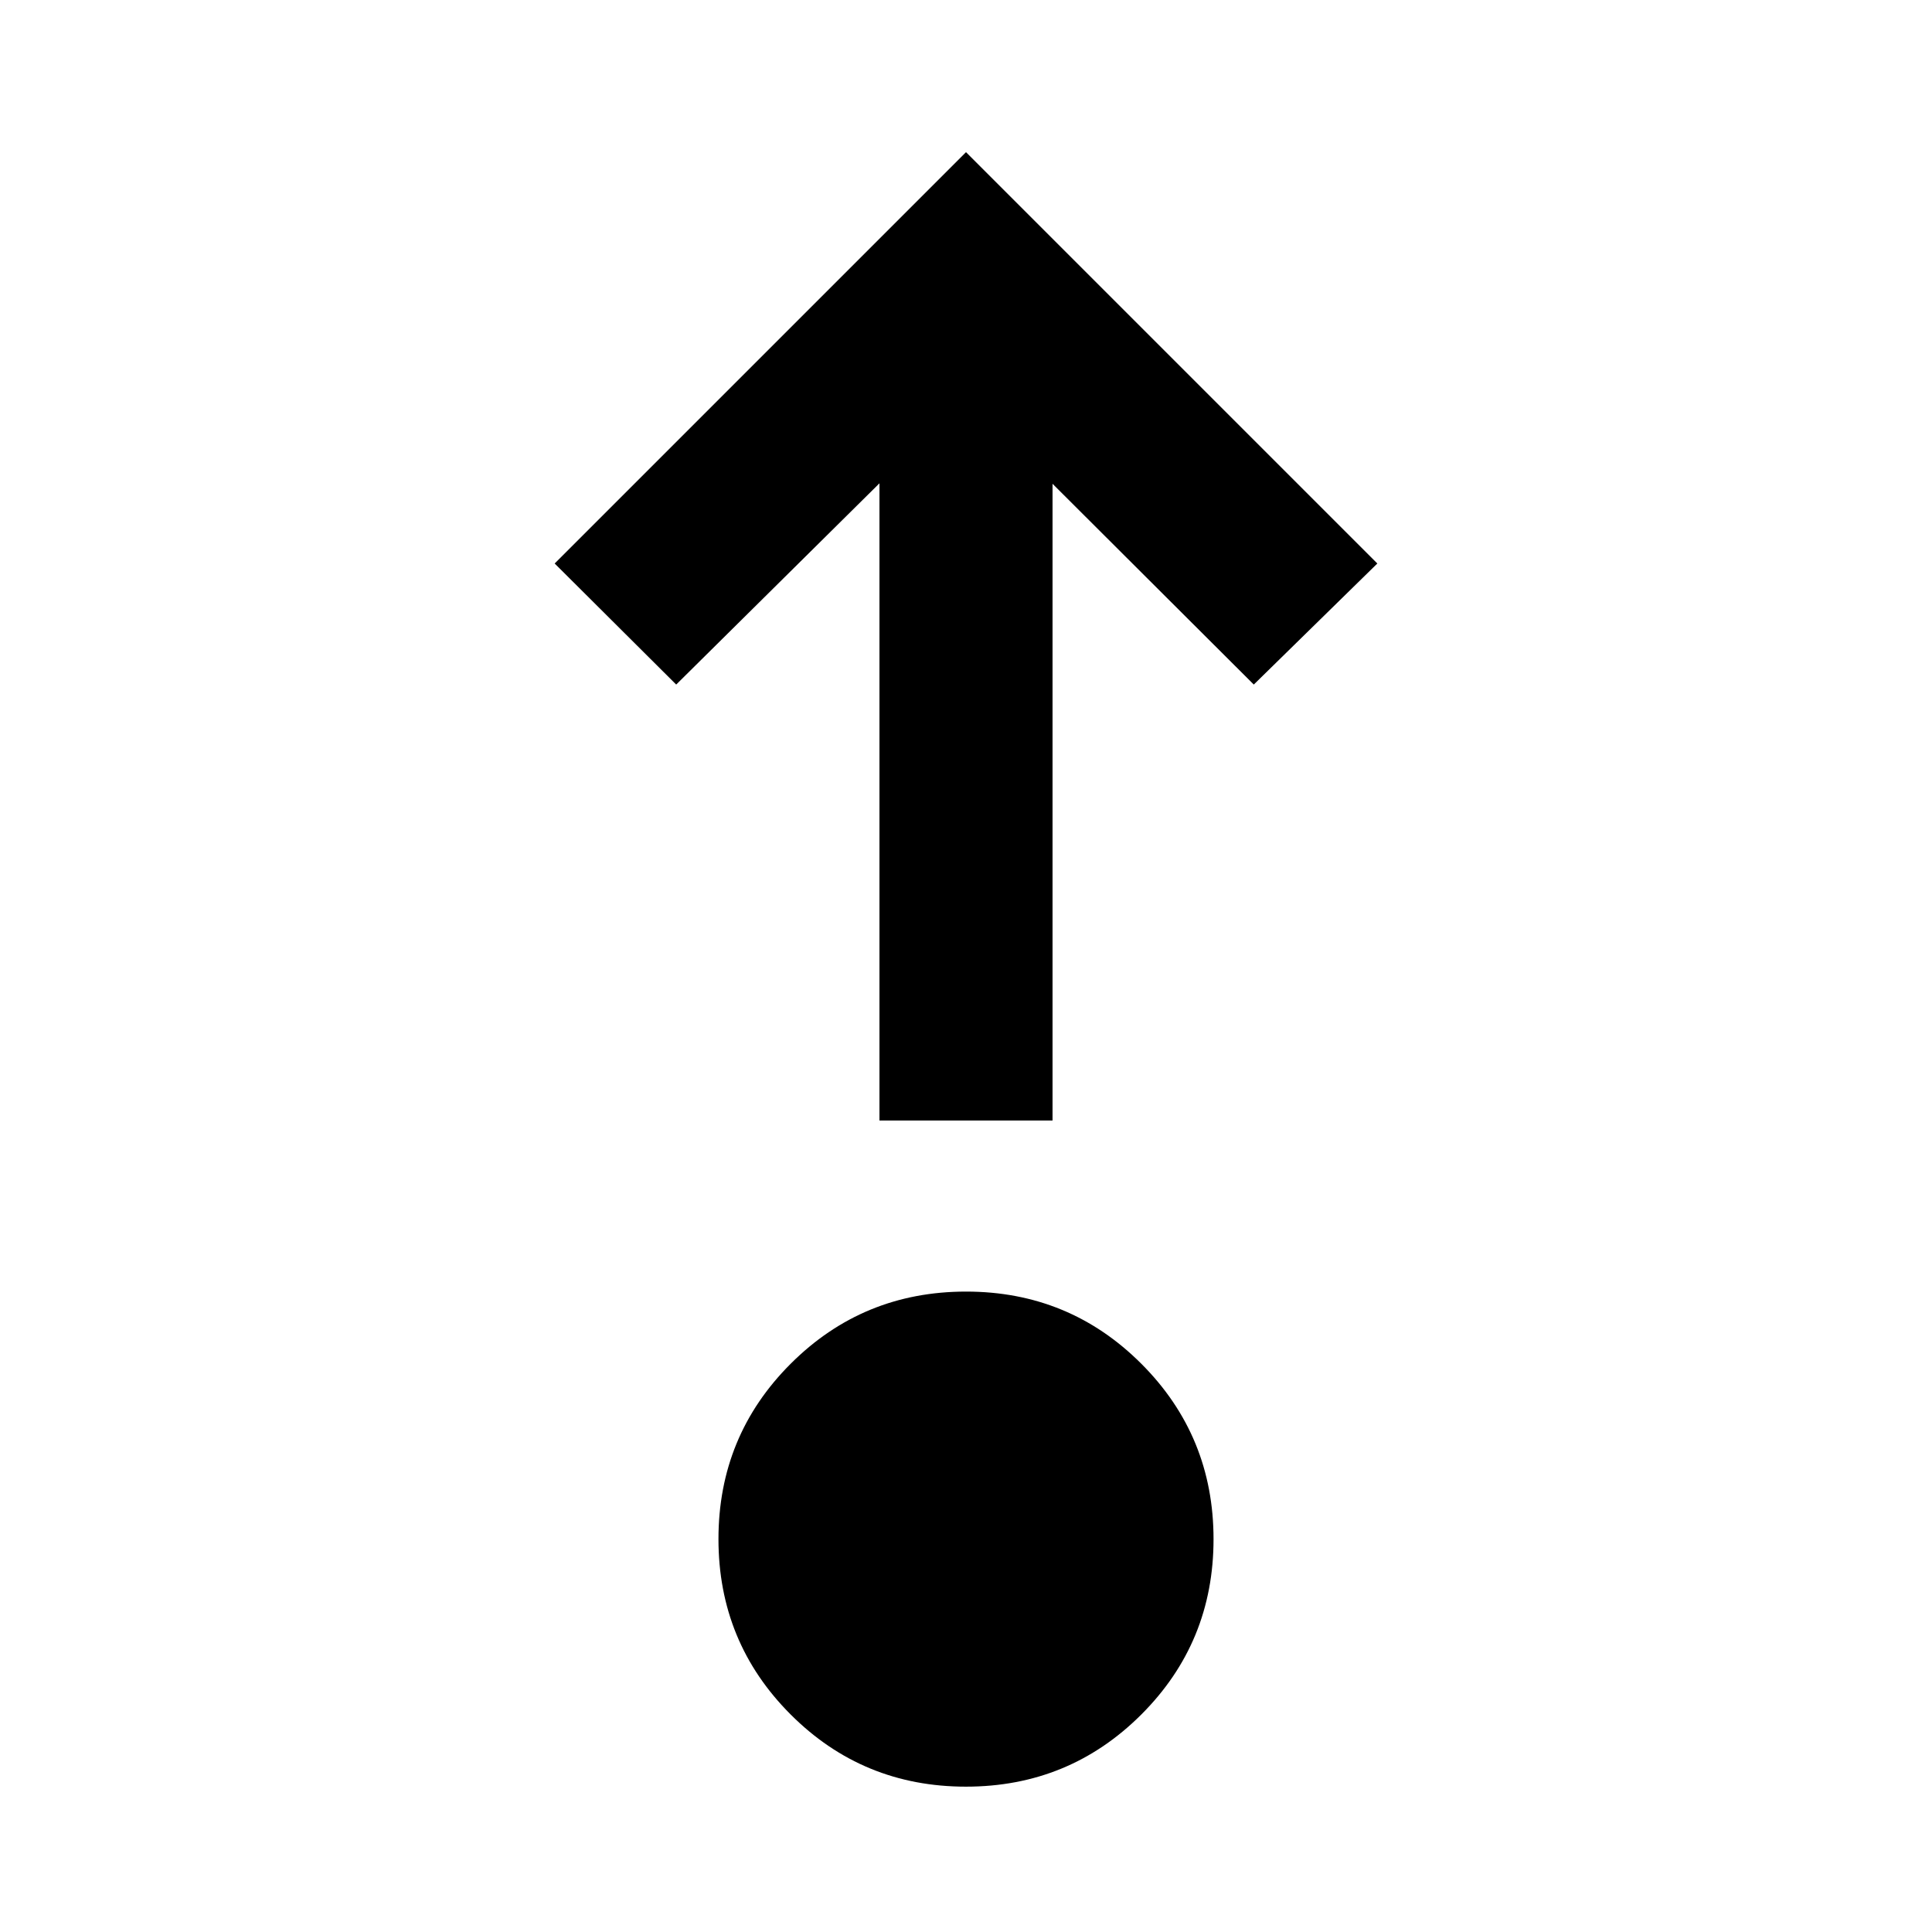<svg xmlns="http://www.w3.org/2000/svg" height="24" viewBox="0 -960 960 960" width="24"><path d="M479.97-72.22q-51.26 0-87.12-35.88Q357-143.98 357-195.25q0-51.26 35.88-87.11 35.89-35.86 87.15-35.86 51.26 0 87.12 35.89Q603-246.45 603-195.19t-35.88 87.12q-35.89 35.85-87.15 35.85Zm-42.97-331v-316.63l-101 100L275.61-680 480-884.39 684.39-680 623-619.85l-100-99.76v316.39h-86Z"/></svg>